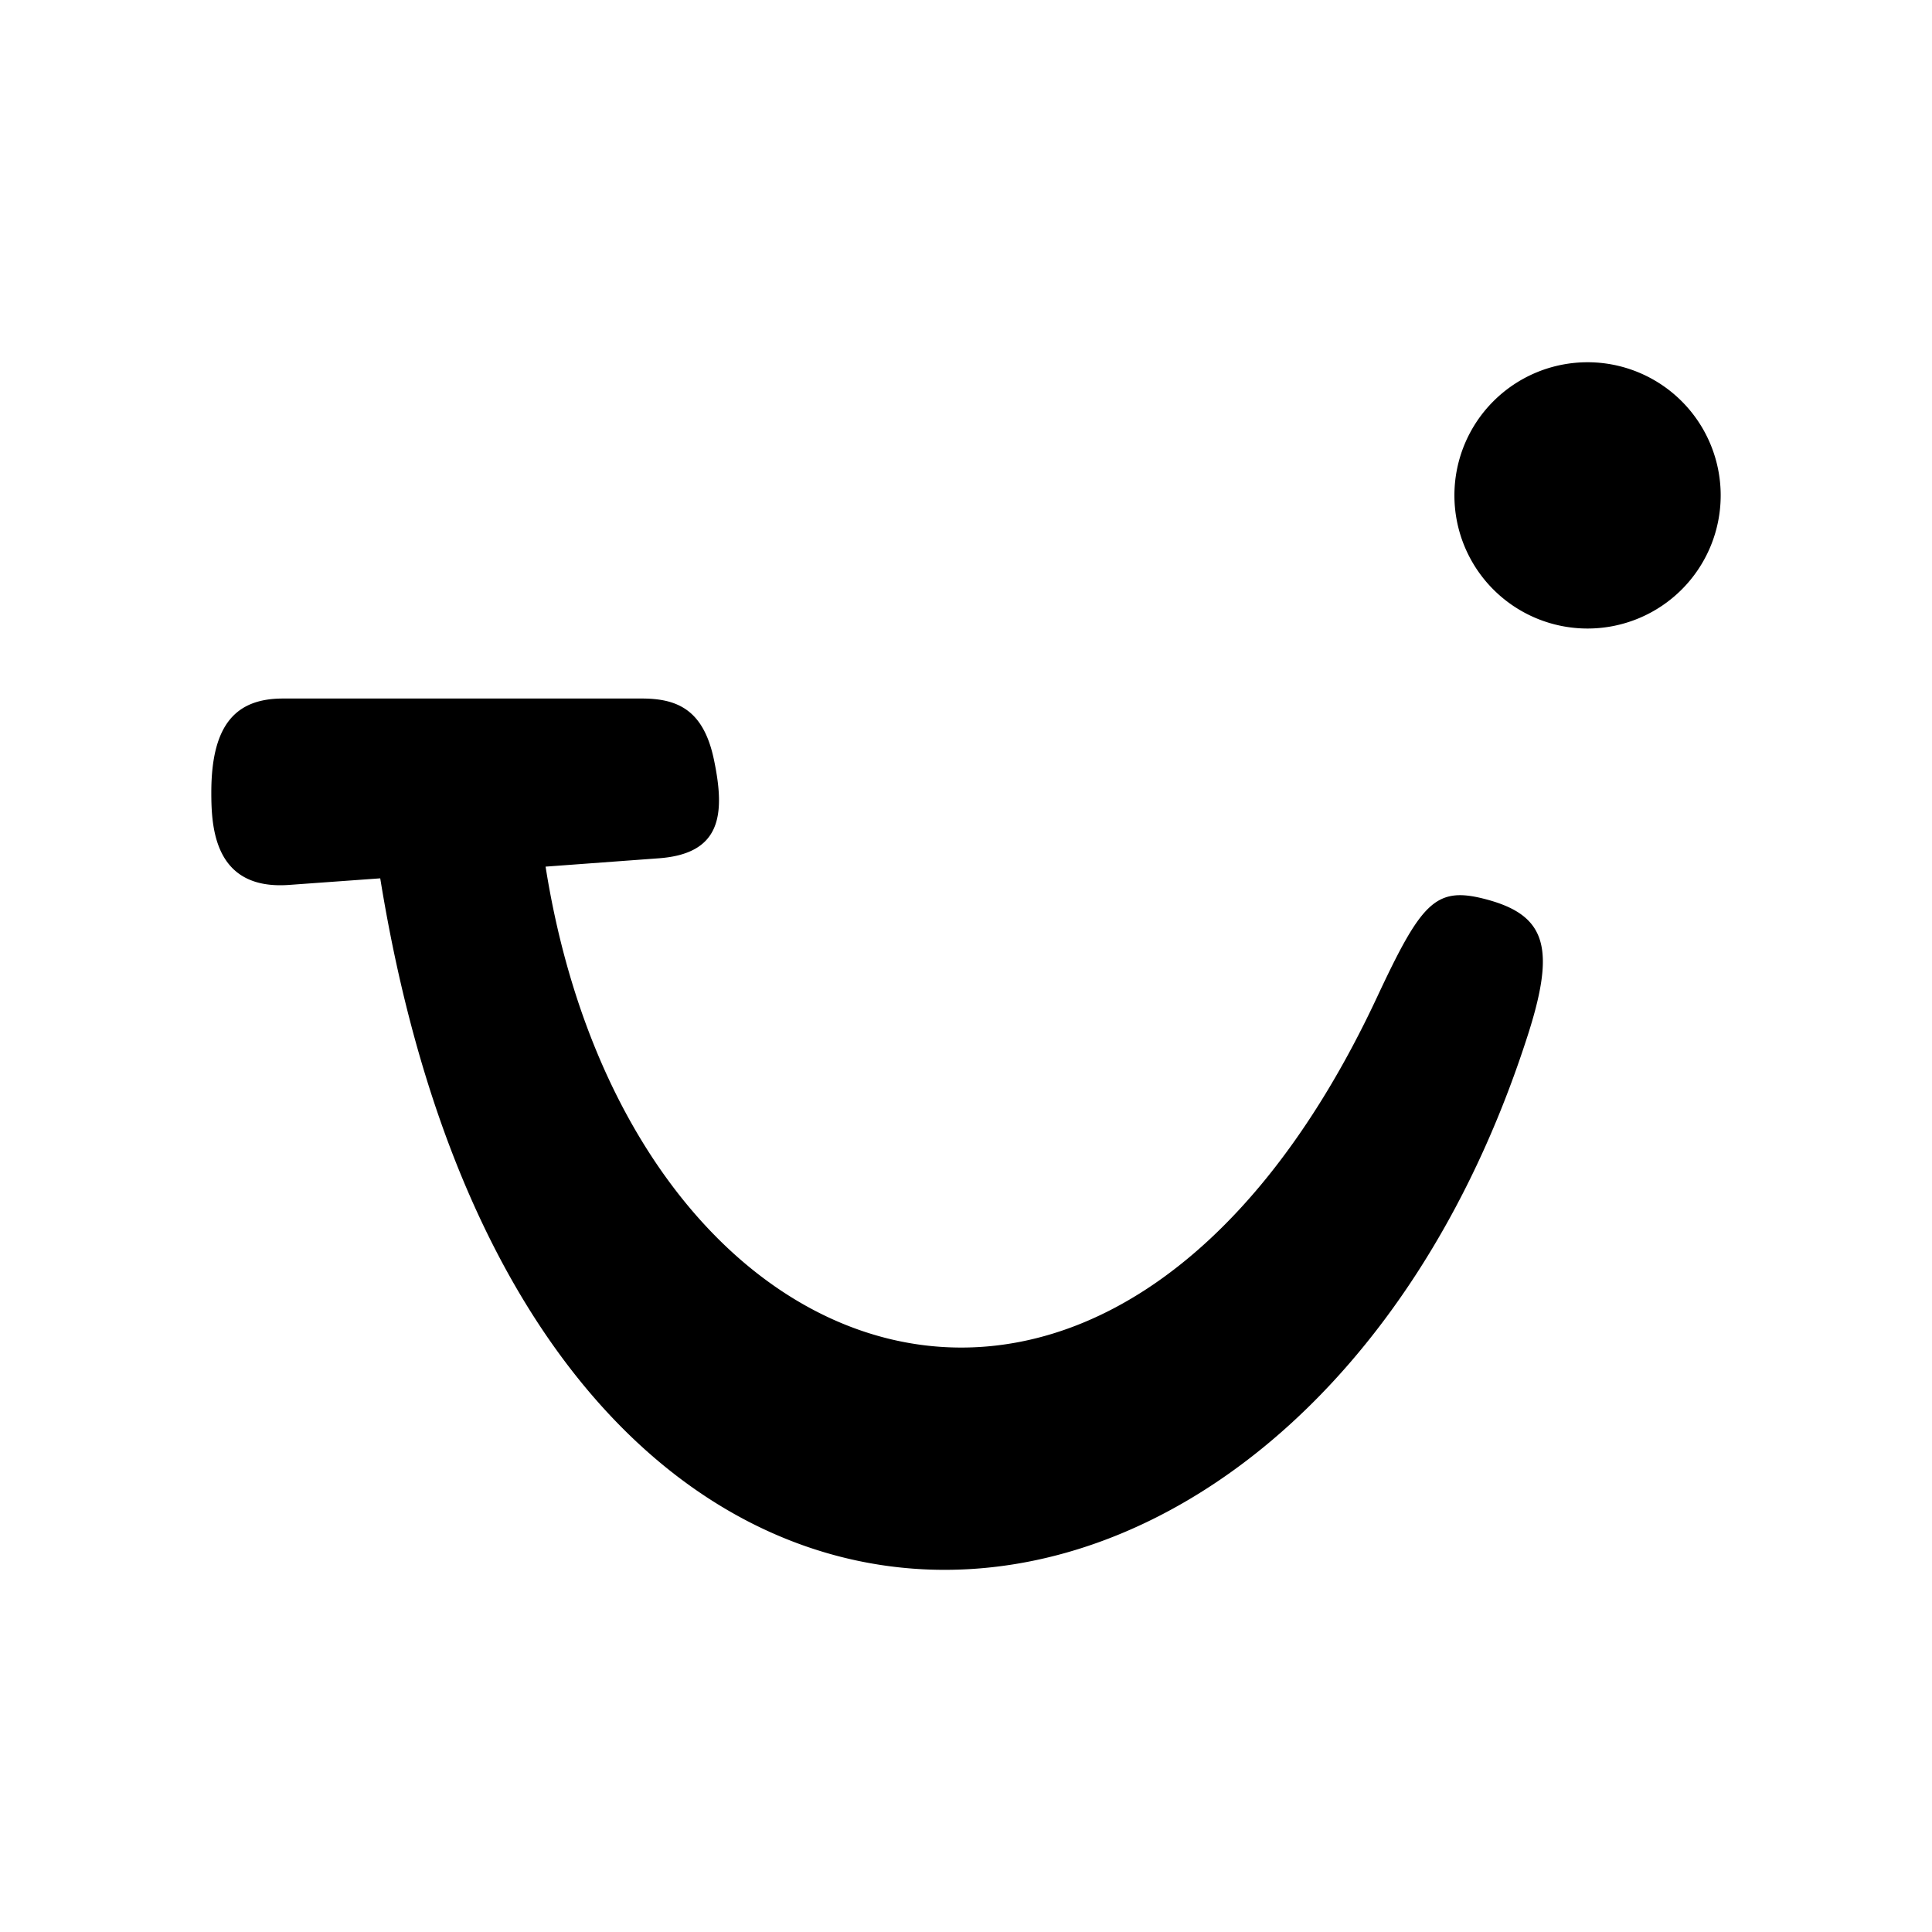 <svg xmlns="http://www.w3.org/2000/svg" width="100%" height="100%" viewBox="-3.36 -3.36 30.72 30.72"><path d="M24 4.517a2.117 2.117 0 01-2.117 2.117 2.117 2.117 0 01-2.117-2.117 2.117 2.117 0 012.117-2.117A2.117 2.117 0 0124 4.517zM1.14 7.747h5.705c.564 0 .981.177 1.147.972.185.884.113 1.499-.886 1.569l-1.791.132c1.318 8.33 9.028 11.045 13.222 2.073.695-1.485.922-1.755 1.683-1.566 1.031.256 1.172.79.677 2.283-3.623 11.057-15.819 12.166-18.211-2.604l-1.455.105C.046 10.794 0 9.796 0 9.24c0-1.099.407-1.493 1.14-1.493z"/></svg>